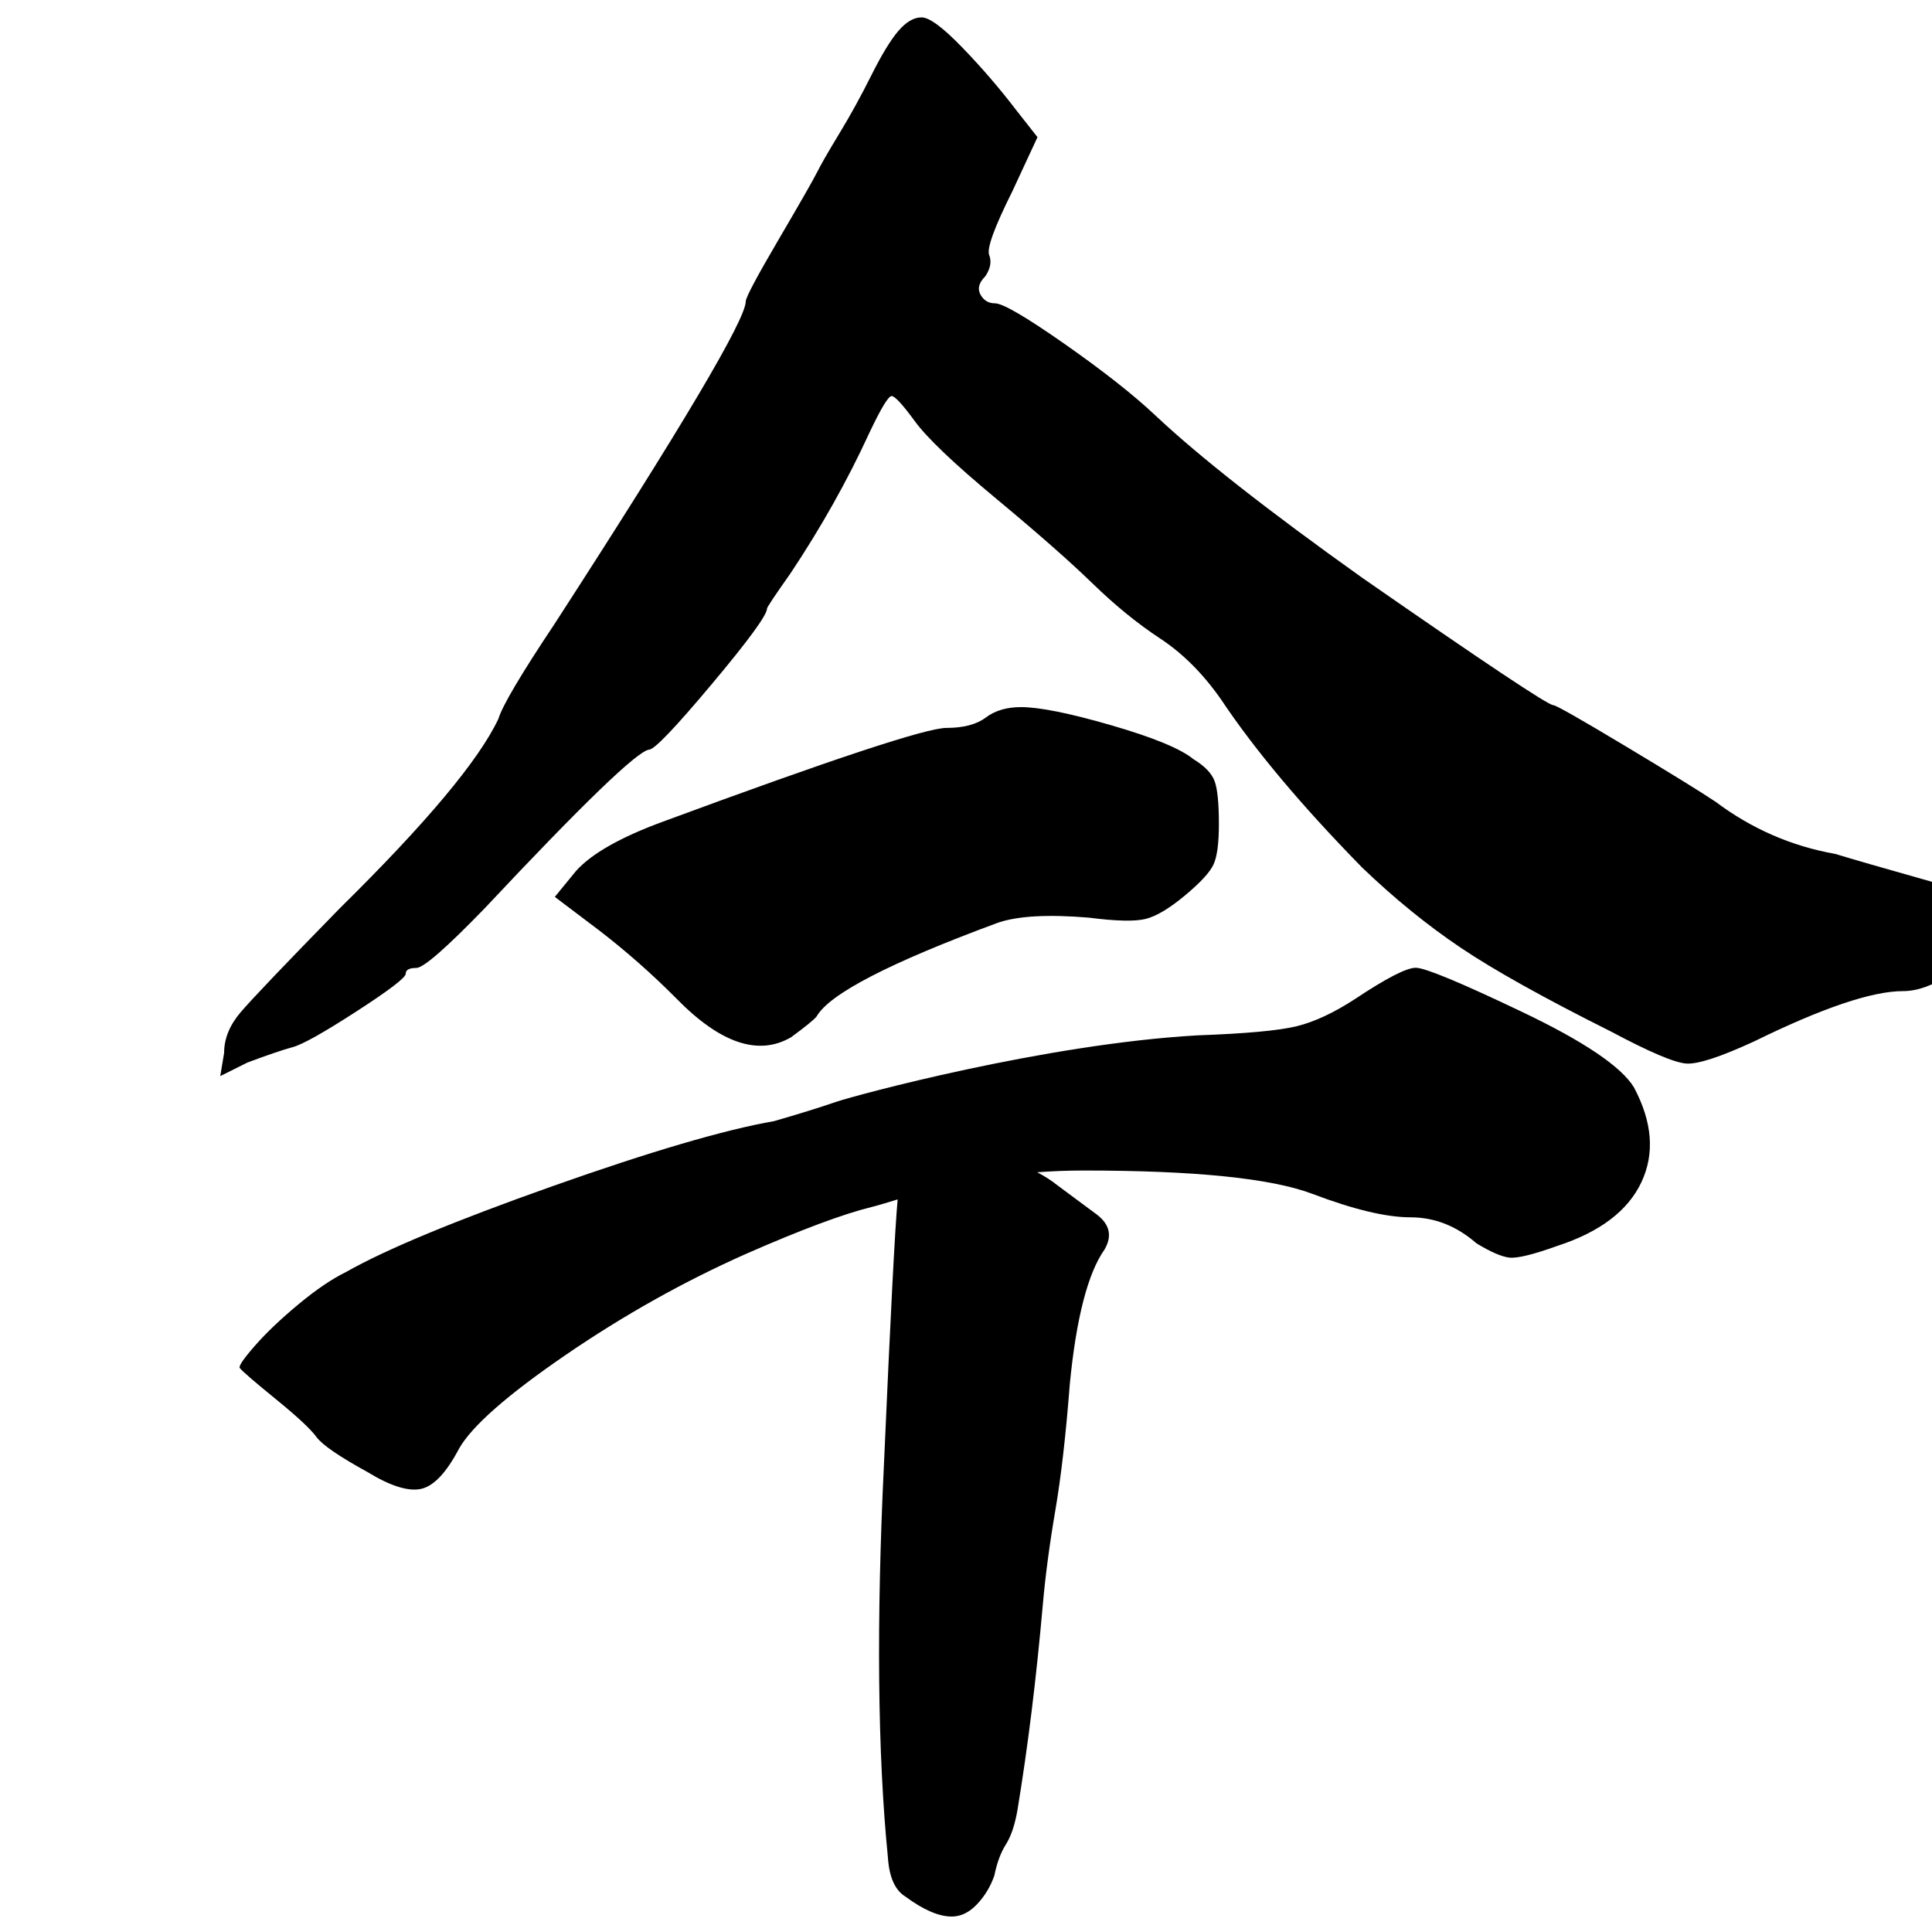 <?xml version="1.0" encoding="UTF-8"?>
<svg width="1000px" height="1000px" viewBox="0 0 1000 1000" version="1.1" xmlns="http://www.w3.org/2000/svg" xmlns:xlink="http://www.w3.org/1999/xlink">
    <title>dingyin_char</title>
    <g id="dingyin_char" stroke="none" stroke-width="1" fill="none" fill-rule="evenodd">
        <path d="M732.803,500.912 C737.577,500.912 755.938,508.537 787.887,523.786 C819.836,539.034 839.115,552.041 845.725,562.805 C855.273,580.744 856.558,597.114 849.581,611.915 C842.604,626.715 828.098,637.703 806.065,644.879 C793.579,649.364 785.316,651.382 781.277,650.934 C777.237,650.485 771.545,648.018 764.201,643.533 C753.918,634.564 742.534,630.079 730.048,630.079 C717.563,630.079 700.67,626.042 679.371,617.969 C658.072,609.896 618.595,605.86 560.94,605.86 C552.469,605.86 544.439,606.189 536.855,606.762 C540.855,608.857 544.473,611.204 547.711,613.803 L567.741,628.66 C574.417,633.763 575.753,639.766 571.747,646.67 C563.067,658.976 557.058,682.238 553.72,716.456 C551.717,742.57 549.213,764.406 546.208,781.965 C543.204,799.525 541.034,815.958 539.699,831.266 C536.36,869.086 532.02,904.204 526.679,936.621 C525.344,944.425 523.341,950.428 520.67,954.631 C517.999,958.833 515.996,964.236 514.661,970.839 C512.658,976.542 509.653,981.495 505.647,985.697 C501.641,989.899 497.302,992 492.628,992 C485.951,992 477.939,988.548 468.592,981.645 C463.25,978.343 460.246,971.589 459.578,961.384 C454.237,907.656 453.569,839.52 457.575,756.977 C460.914,681.038 463.25,635.789 464.586,621.232 L464.622,620.816 C459.065,622.495 454.624,623.89 451.322,624.697 C436.633,628.285 414.967,636.358 386.323,648.915 C354.007,663.267 322.793,680.758 292.68,701.389 C262.567,722.02 244.206,738.166 237.596,749.826 C230.986,762.384 224.376,769.336 217.766,770.681 C211.155,772.027 201.975,769.112 190.223,761.936 C175.534,753.863 166.721,747.808 163.783,743.772 C160.845,739.735 153.868,733.232 142.851,724.262 C131.834,715.292 125.591,709.91 124.122,708.116 C123.388,707.219 125.959,703.407 131.834,696.68 C137.71,689.952 145.238,682.777 154.419,675.152 C163.599,667.528 171.862,661.922 179.207,658.334 C199.771,646.673 235.392,631.873 286.07,613.933 C336.747,595.993 374.939,584.781 400.645,580.296 C413.131,576.708 423.964,573.344 433.145,570.205 C442.325,567.065 540.559,540.38 619.88,535.895 C644.851,534.998 661.928,533.428 671.108,531.186 C680.289,528.943 690.388,524.234 701.405,517.058 C717.563,506.294 728.029,500.912 732.803,500.912 Z M477,9 C481,9 488,14.167 498,24.5 C508,34.833 517.333,45.667 526,57 L537,71 L524,99 C514.667,117.667 510.667,128.667 512,132 C513.333,135.333 512.667,139 510,143 C506.667,146.333 505.833,149.5 507.5,152.5 C509.167,155.5 511.667,157 515,157 C519,157 531,164 551,178 C571,192 586.667,204.333 598,215 C620.667,236.333 656.333,264.333 705,299 C768.333,343 801.333,365 804,365 C805.333,365 817.667,372 841,386 C864.333,400 880,409.667 888,415 C906.667,429 927.333,438 950,442 C958.667,444.667 974.833,449.333 998.5,456 C1022.167,462.667 1034,468.5 1034,473.5 C1034,478.5 1032,481 1028,481 C1024,481 1022,483.667 1022,489 C1022,493.667 1017.667,498.833 1009,504.5 C1000.333,510.167 992.333,513 985,513 C969,513 943.333,521.667 908,539 C890.667,547 879,550.833 873,550.5 C867,550.167 854,544.667 834,534 C799.333,516.667 773.333,502.167 756,490.5 C738.667,478.833 721.667,465 705,449 C673.667,417 649.333,388 632,362 C622.667,348.667 612.167,338.167 600.5,330.5 C588.833,322.833 577.167,313.333 565.5,302 C553.833,290.667 537.167,276 515.5,258 C493.833,240 479.833,226.667 473.5,218 C467.167,209.333 463.167,205 461.5,205 C459.833,205 456,211.333 450,224 C438.667,248.667 425,273 409,297 C405.16,302.44 402.242,306.651 400.245,309.634 L399.765,310.354 C397.922,313.131 397,314.68 397,315 C397,318.333 387.5,331.333 368.5,354 C349.5,376.667 338.667,388 336,388 C330,388.667 301.667,416 251,470 C231,490.667 219.167,501 215.5,501 C211.833,501 210,502 210,504 C210,506 201.5,512.5 184.5,523.5 C167.5,534.5 156.5,540.667 151.5,542 C146.5,543.333 138.667,546 128,550 L114,557 L116,545 C116,537.667 118.833,530.667 124.5,524 C130.167,517.333 147.333,499.333 176,470 C220.667,426 248,393.333 258,372 C260,365.333 269.667,349 287,323 C353,221 386,165.333 386,156 C386,154 391.667,143.333 403,124 C414.333,104.667 421,93 423,89 C423.875,87.25 425.101,84.99 426.678,82.219 L427.138,81.413 C429.095,77.999 431.549,73.861 434.5,69 C440.167,59.667 445.667,49.667 451,39 C456.333,28.333 461,20.667 465,16 C469,11.333 473,9 477,9 Z M528.44,366 C537.988,366 553.595,369.139 575.262,375.418 C596.928,381.697 611.067,387.528 617.677,392.91 C623.552,396.498 627.225,400.31 628.693,404.346 C630.162,408.383 630.897,415.783 630.897,426.547 C630.897,436.413 629.979,443.365 628.143,447.402 C626.306,451.438 621.349,456.82 613.27,463.547 C605.191,470.275 598.397,474.311 592.889,475.657 C587.38,477.002 577.649,476.778 563.694,474.984 C542.395,473.19 526.604,474.087 516.322,477.675 C460.503,498.306 429.289,514.451 422.679,526.112 C421.21,527.906 416.803,531.494 409.458,536.876 C392.566,546.743 372.736,540.015 349.968,516.694 C337.482,504.136 324.262,492.475 310.307,481.711 L287.172,464.22 L298.188,450.765 C306.267,441.795 321.324,433.274 343.357,425.201 C430.758,392.91 479.599,376.764 489.881,376.764 C498.695,376.764 505.489,374.97 510.262,371.382 C515.036,367.794 521.096,366 528.44,366 Z" id="Combined-Shape" fill="#000000" fill-rule="nonzero"></path>
    </g>
</svg>